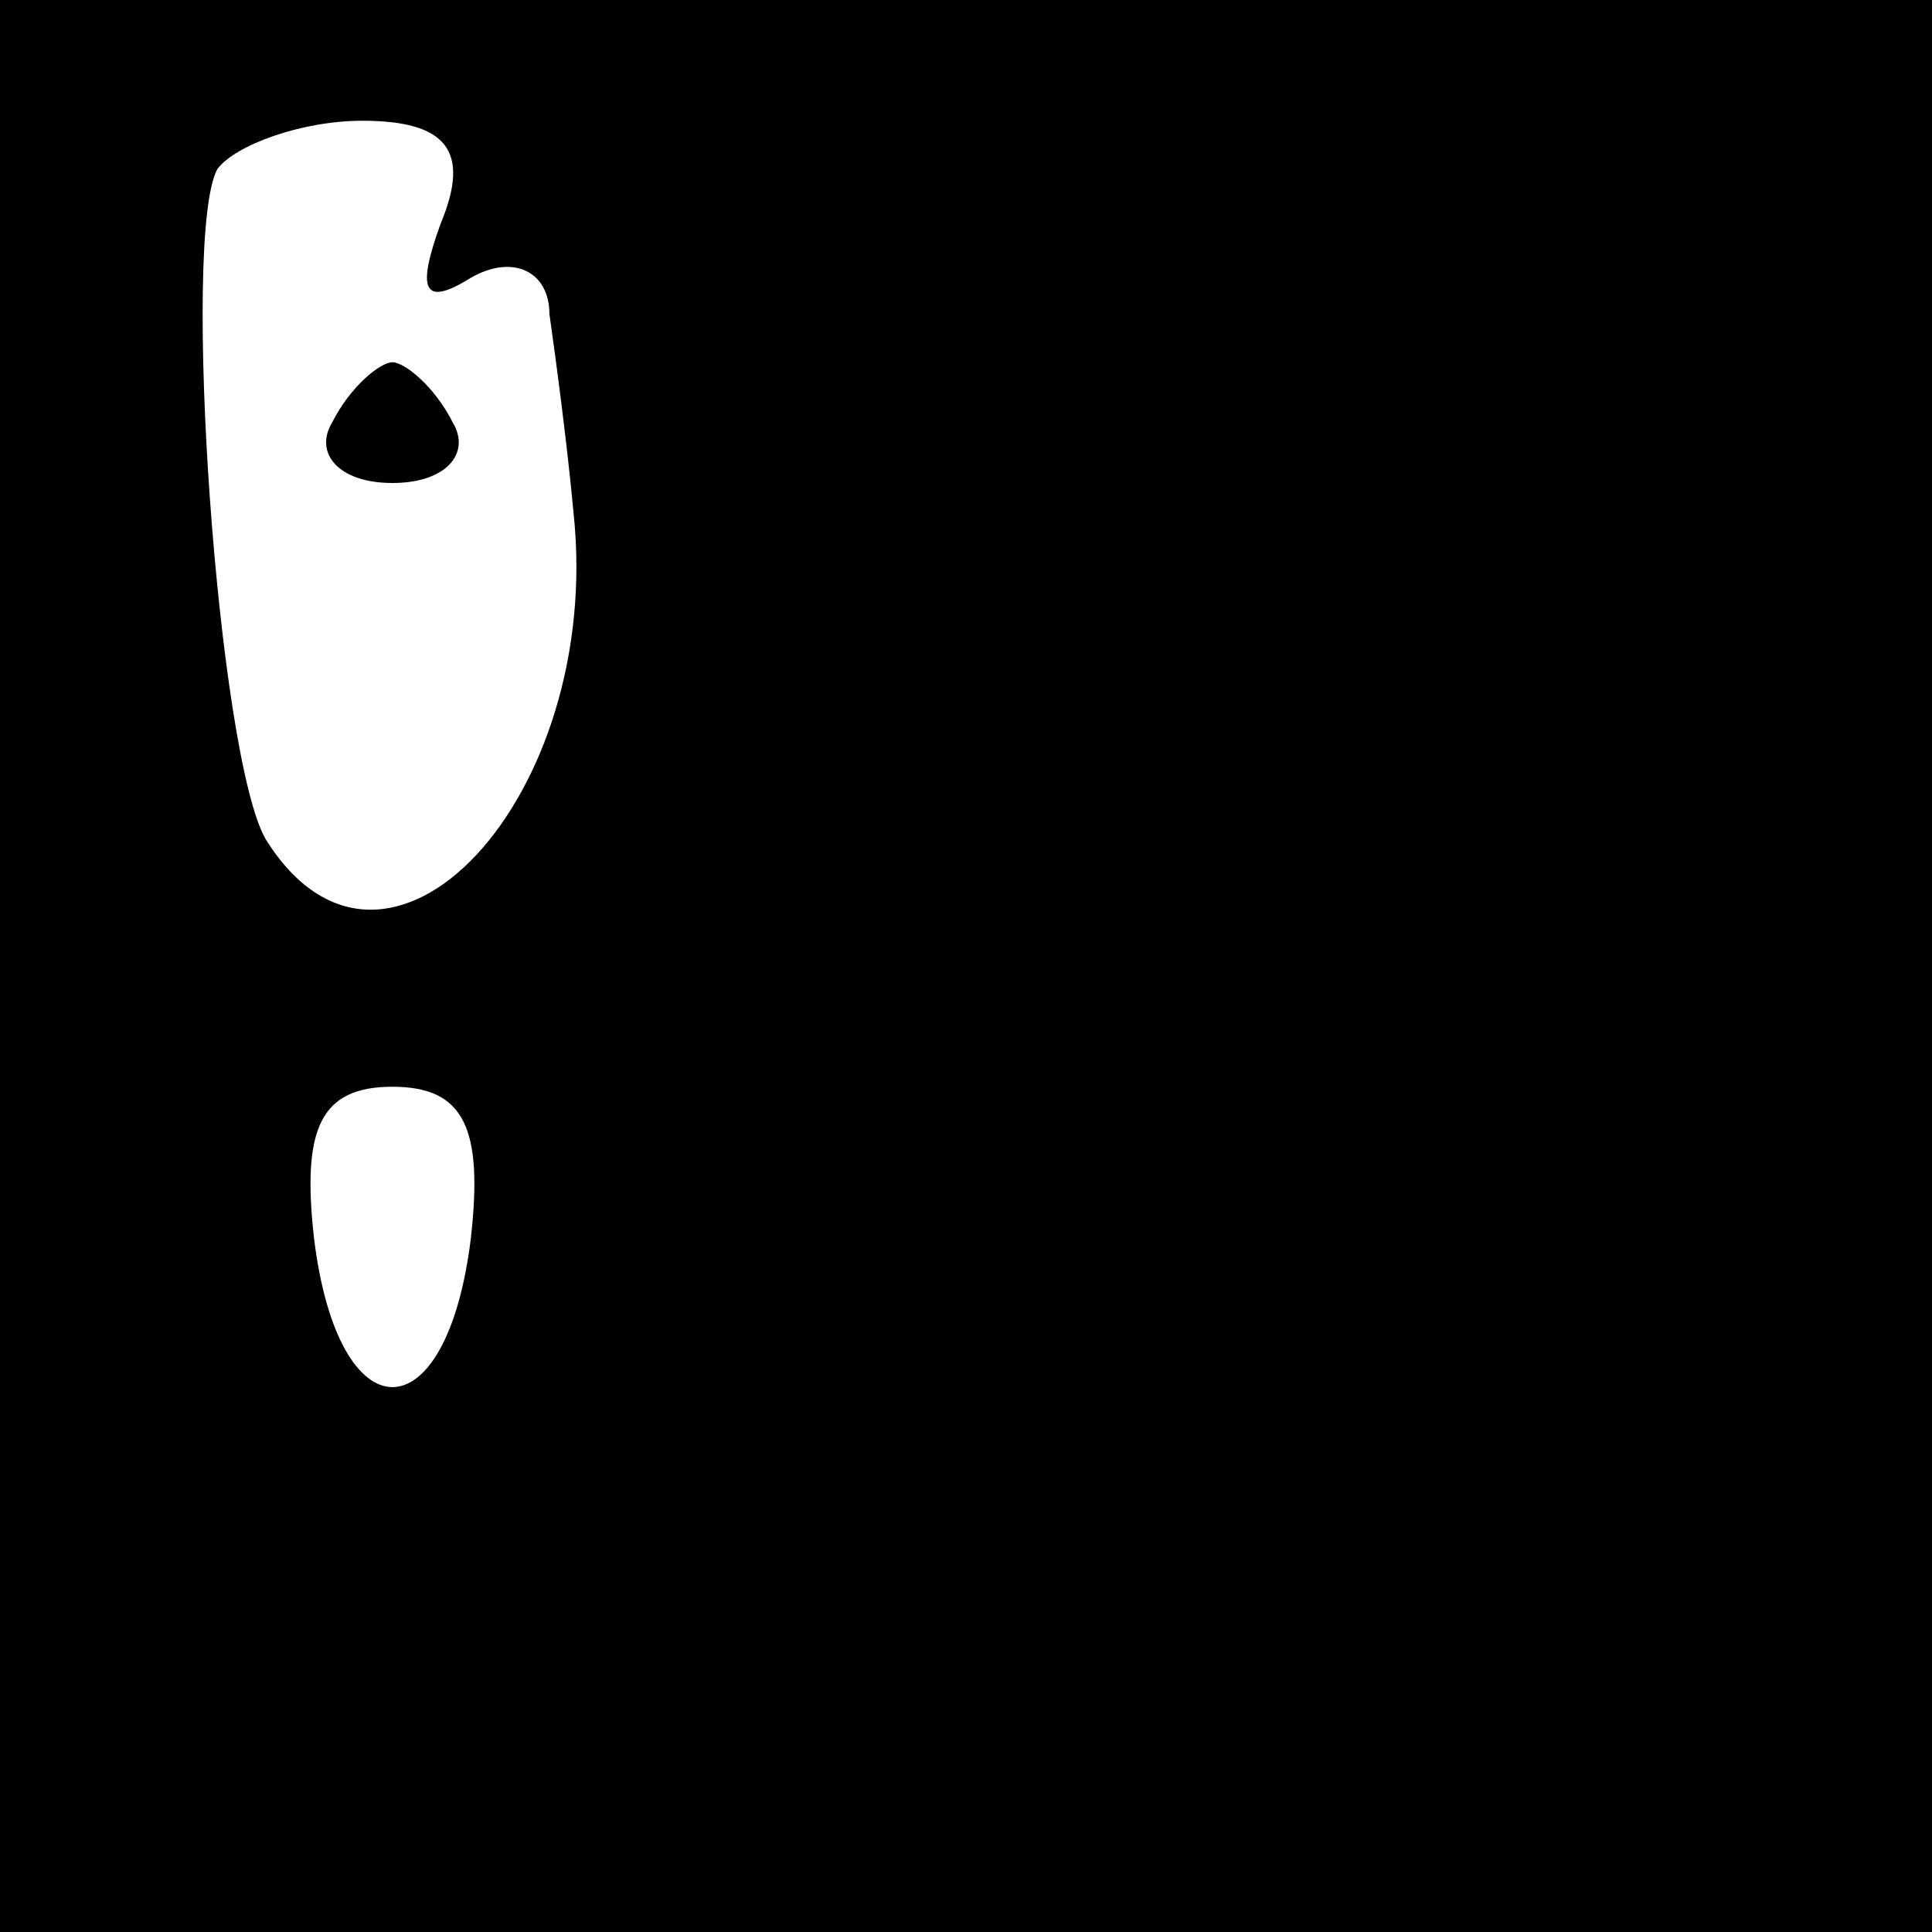 <?xml version="1.0" standalone="no"?>
<!DOCTYPE svg PUBLIC "-//W3C//DTD SVG 20010904//EN"
 "http://www.w3.org/TR/2001/REC-SVG-20010904/DTD/svg10.dtd">
<svg version="1.0" xmlns="http://www.w3.org/2000/svg"
 width="32pt" height="32pt" viewBox="0 0 32 32"
 preserveAspectRatio="xMidYMid meet">
<rect x="0" y="0" width="32" height="32" fill="#808080" stroke="none"/>
<g transform="translate(0,32) scale(0.1,-0.1)"
fill="#000000" stroke="none">
<path fill="#000000" stroke="none" d="M0 160 l0 -160 160 0 160 0 0 160 0
160 -160 0 -160 0 0 -160z"/>
<path fill="#ffffff" stroke="none" d="M73 283 c-4 -11 -3 -14 5 -9 7 4 13 1
13 -6 1 -7 3 -22 4 -33 5 -47 -31 -86 -51 -54 -8 14 -14 100 -8 111 3 4 14 8
24 8 14 0 18 -5 13 -17z"/>
<path fill="#ffffff" stroke="none" d="M78 115 c-4 -33 -22 -33 -26 0 -2 18 1
25 13 25 12 0 15 -7 13 -25z"/>
<path fill="#000000" stroke="none" d="M55 250 c-3 -5 1 -10 10 -10 9 0 13 5
10 10 -3 6 -8 10 -10 10 -2 0 -7 -4 -10 -10z"/>
</g>
</svg>
